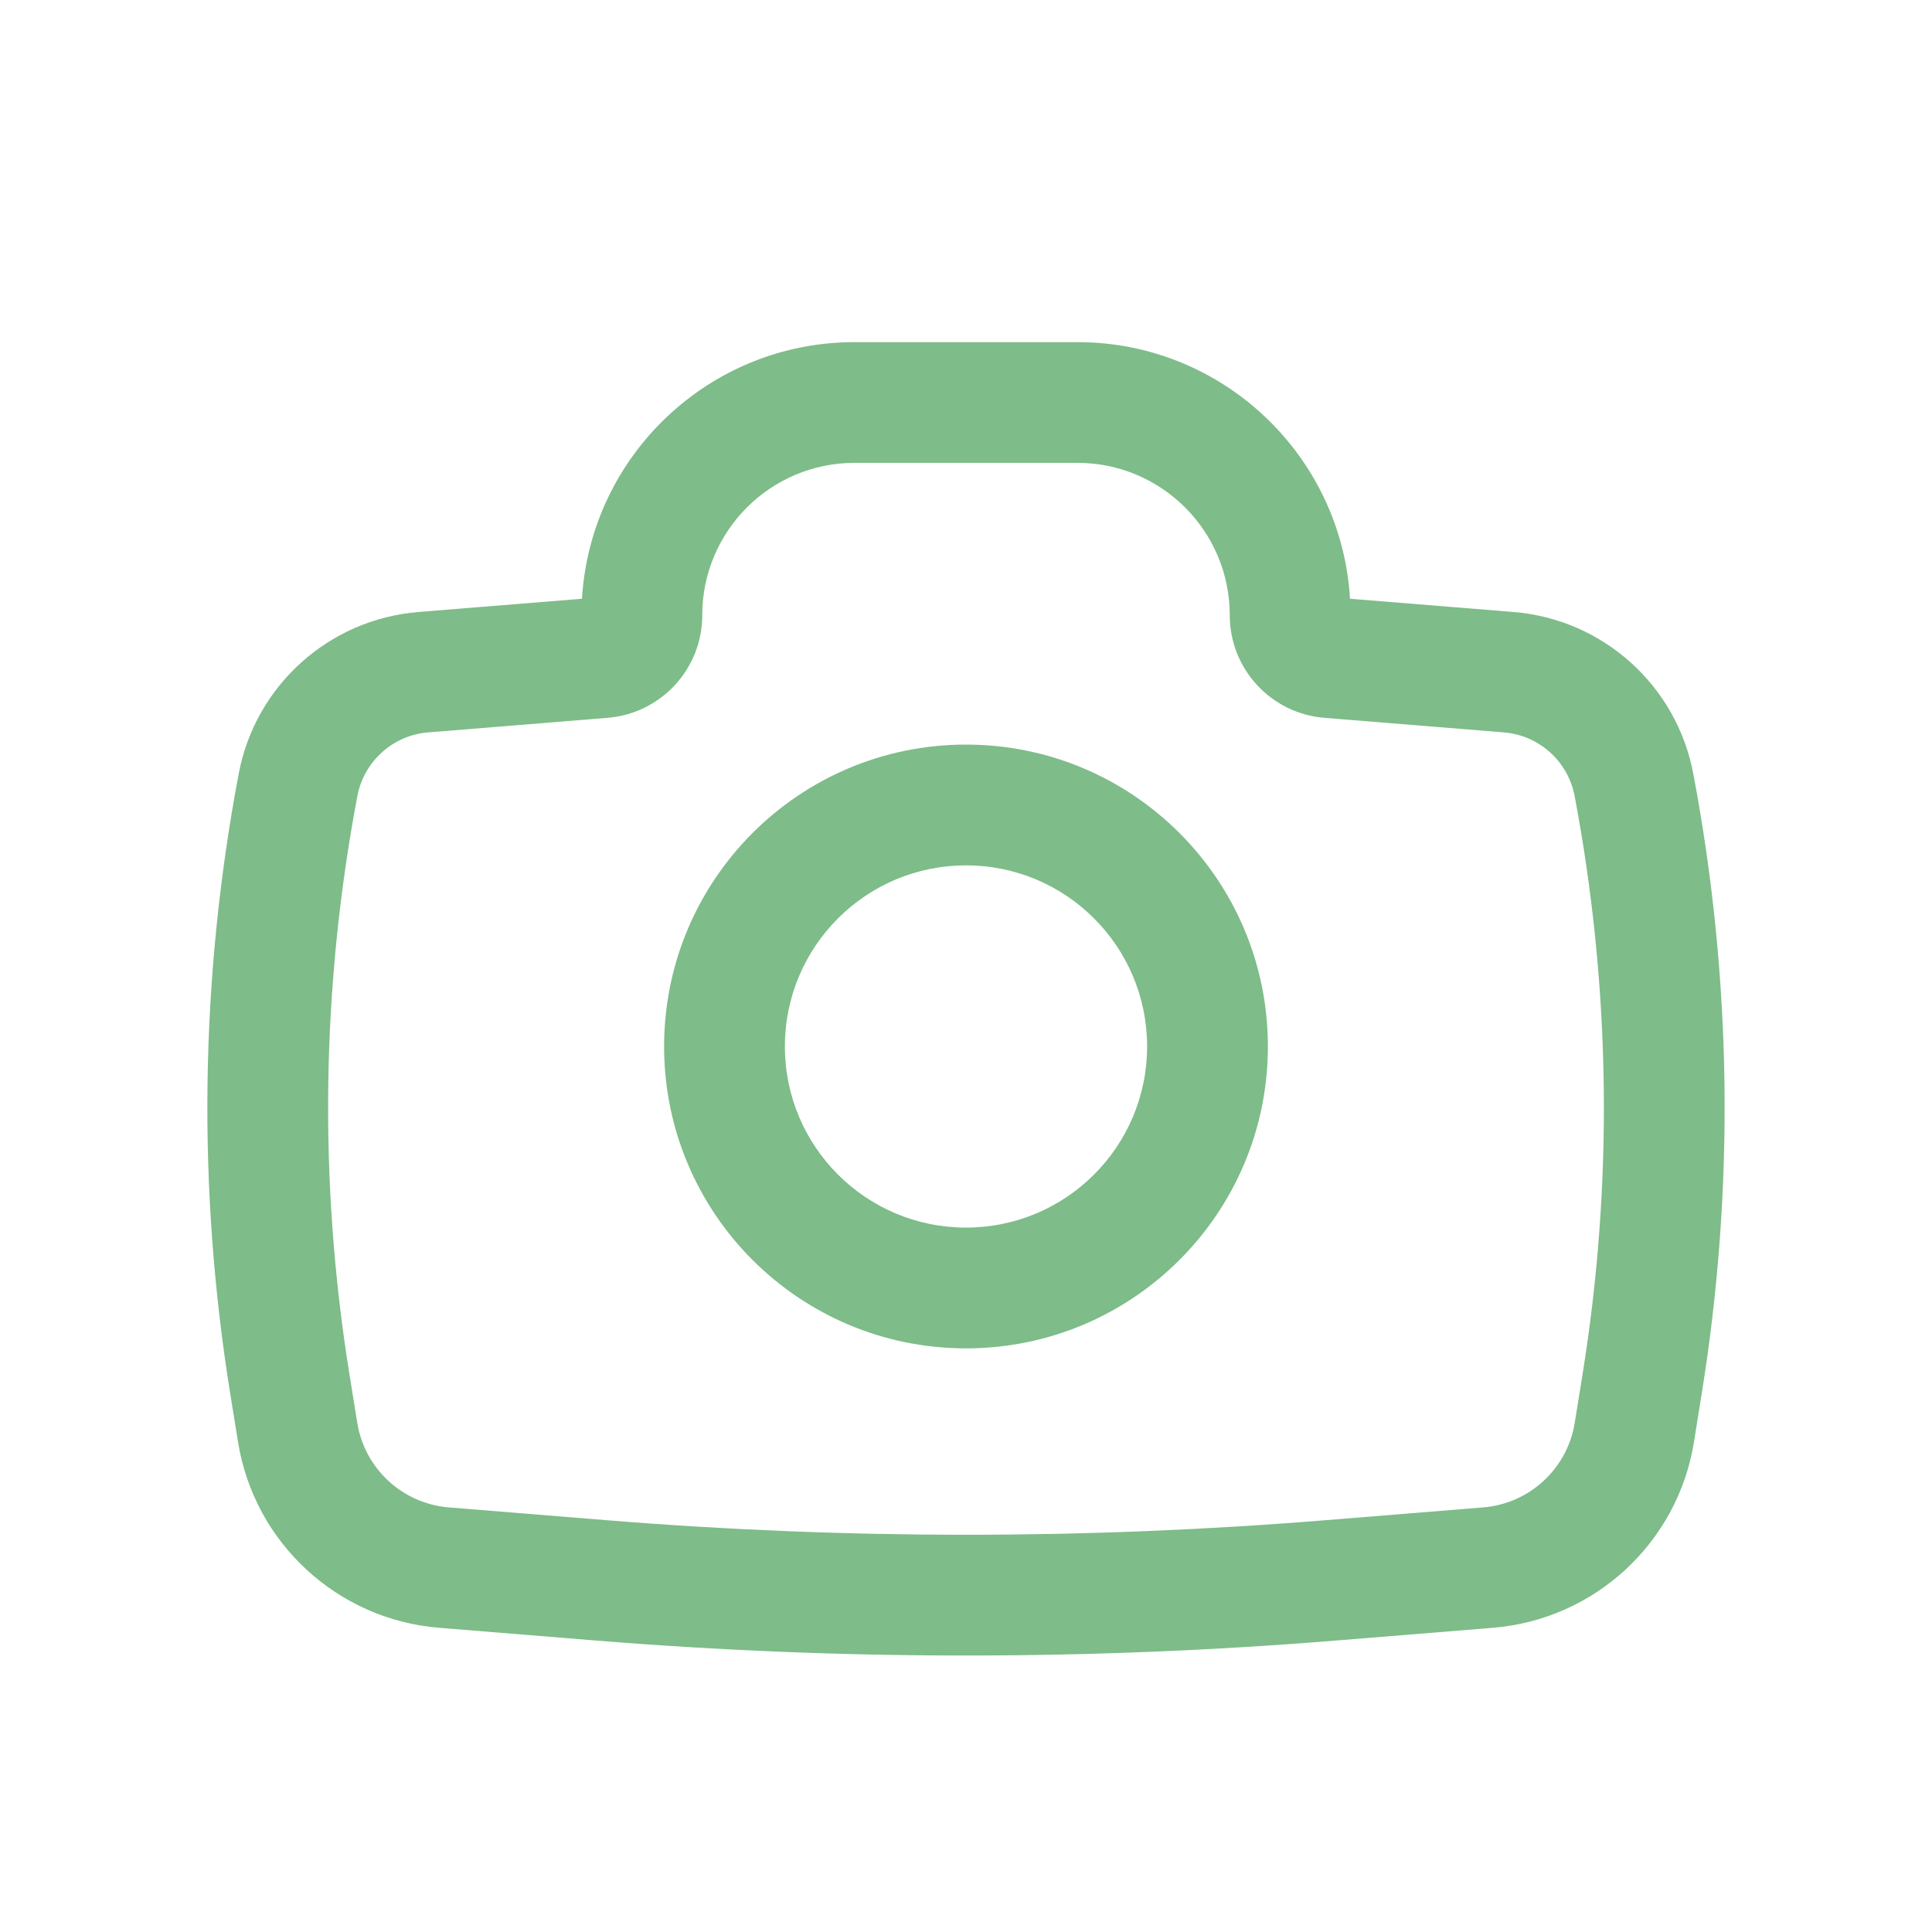 <svg width="35" height="35" viewBox="0 0 35 35" fill="none" xmlns="http://www.w3.org/2000/svg">
<path fill-rule="evenodd" clip-rule="evenodd" d="M12.031 18.958C12.031 15.938 14.48 13.489 17.5 13.489C20.52 13.489 22.969 15.938 22.969 18.958C22.969 21.979 20.52 24.427 17.5 24.427C14.48 24.427 12.031 21.979 12.031 18.958ZM17.5 15.677C15.688 15.677 14.219 17.146 14.219 18.958C14.219 20.77 15.688 22.239 17.5 22.239C19.312 22.239 20.781 20.77 20.781 18.958C20.781 17.146 19.312 15.677 17.5 15.677Z" fill="#7EBC89"/>
<path fill-rule="evenodd" clip-rule="evenodd" d="M15.482 8.385C13.958 8.385 12.722 9.621 12.722 11.145C12.722 12.116 11.976 12.925 11.008 13.004L7.757 13.268C7.119 13.319 6.594 13.792 6.474 14.421C5.82 17.877 5.771 21.421 6.33 24.894L6.472 25.775C6.606 26.607 7.291 27.24 8.131 27.308L10.963 27.538C15.314 27.892 19.686 27.892 24.037 27.538L26.869 27.308C27.709 27.24 28.394 26.607 28.528 25.775L28.67 24.894C29.229 21.421 29.18 17.877 28.526 14.421C28.406 13.792 27.881 13.319 27.243 13.268L23.991 13.004C23.023 12.925 22.278 12.116 22.278 11.145C22.278 9.621 21.042 8.385 19.518 8.385H15.482ZM10.543 10.847C10.698 8.253 12.85 6.198 15.482 6.198H19.518C22.15 6.198 24.302 8.253 24.457 10.847L27.42 11.087C29.04 11.219 30.372 12.417 30.675 14.014C31.377 17.719 31.429 21.518 30.829 25.241L30.688 26.122C30.394 27.949 28.89 29.339 27.046 29.489L24.214 29.719C19.745 30.082 15.255 30.082 10.786 29.719L7.954 29.489C6.11 29.339 4.606 27.949 4.312 26.123L4.17 25.241C3.571 21.518 3.623 17.719 4.325 14.014C4.627 12.417 5.96 11.219 7.58 11.087L10.543 10.847Z" fill="#7EBC89"/>
</svg>

